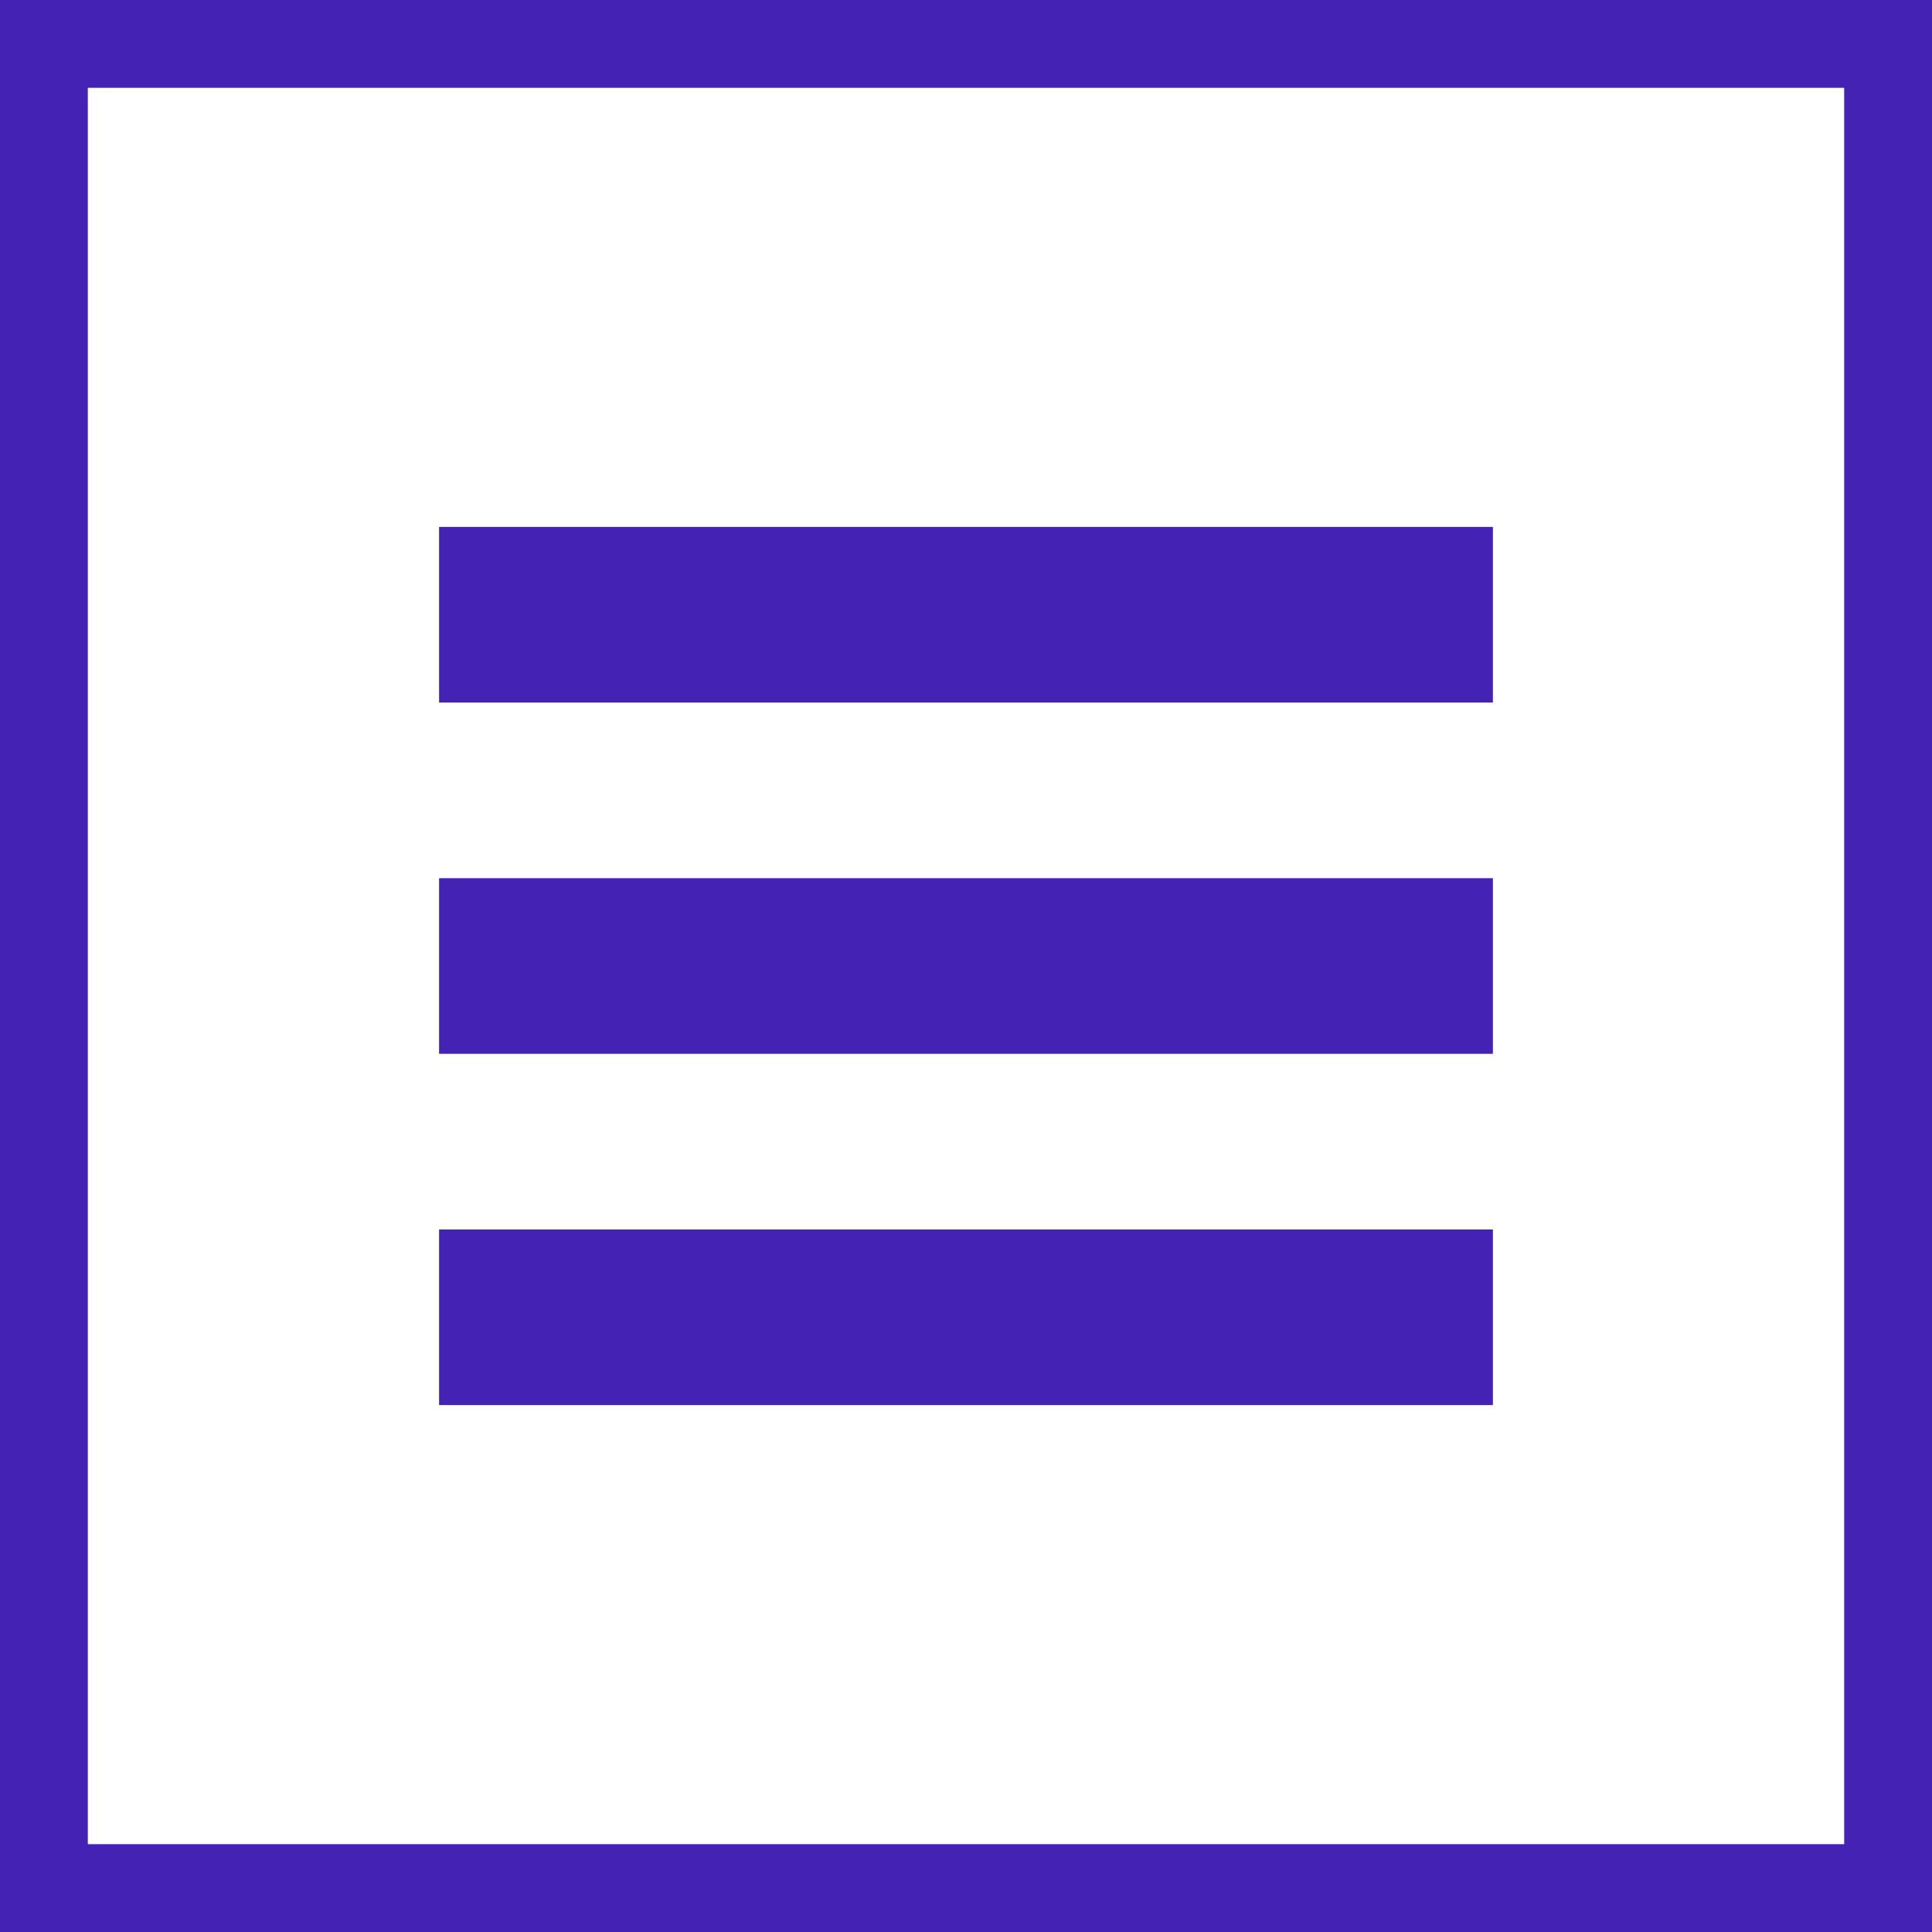 <svg id="Layer_1" data-name="Layer 1" xmlns="http://www.w3.org/2000/svg" viewBox="0 0 22 22"><title>hamburger-menu</title><path d="M22,22H0V0H22ZM1,21H21V1H1Z" fill="#4422b3"/><rect x="5" y="6" width="12" height="2" fill="#4422b3"/><rect x="5" y="10" width="12" height="2" fill="#4422b3"/><rect x="5" y="14" width="12" height="2" fill="#4422b3"/></svg>